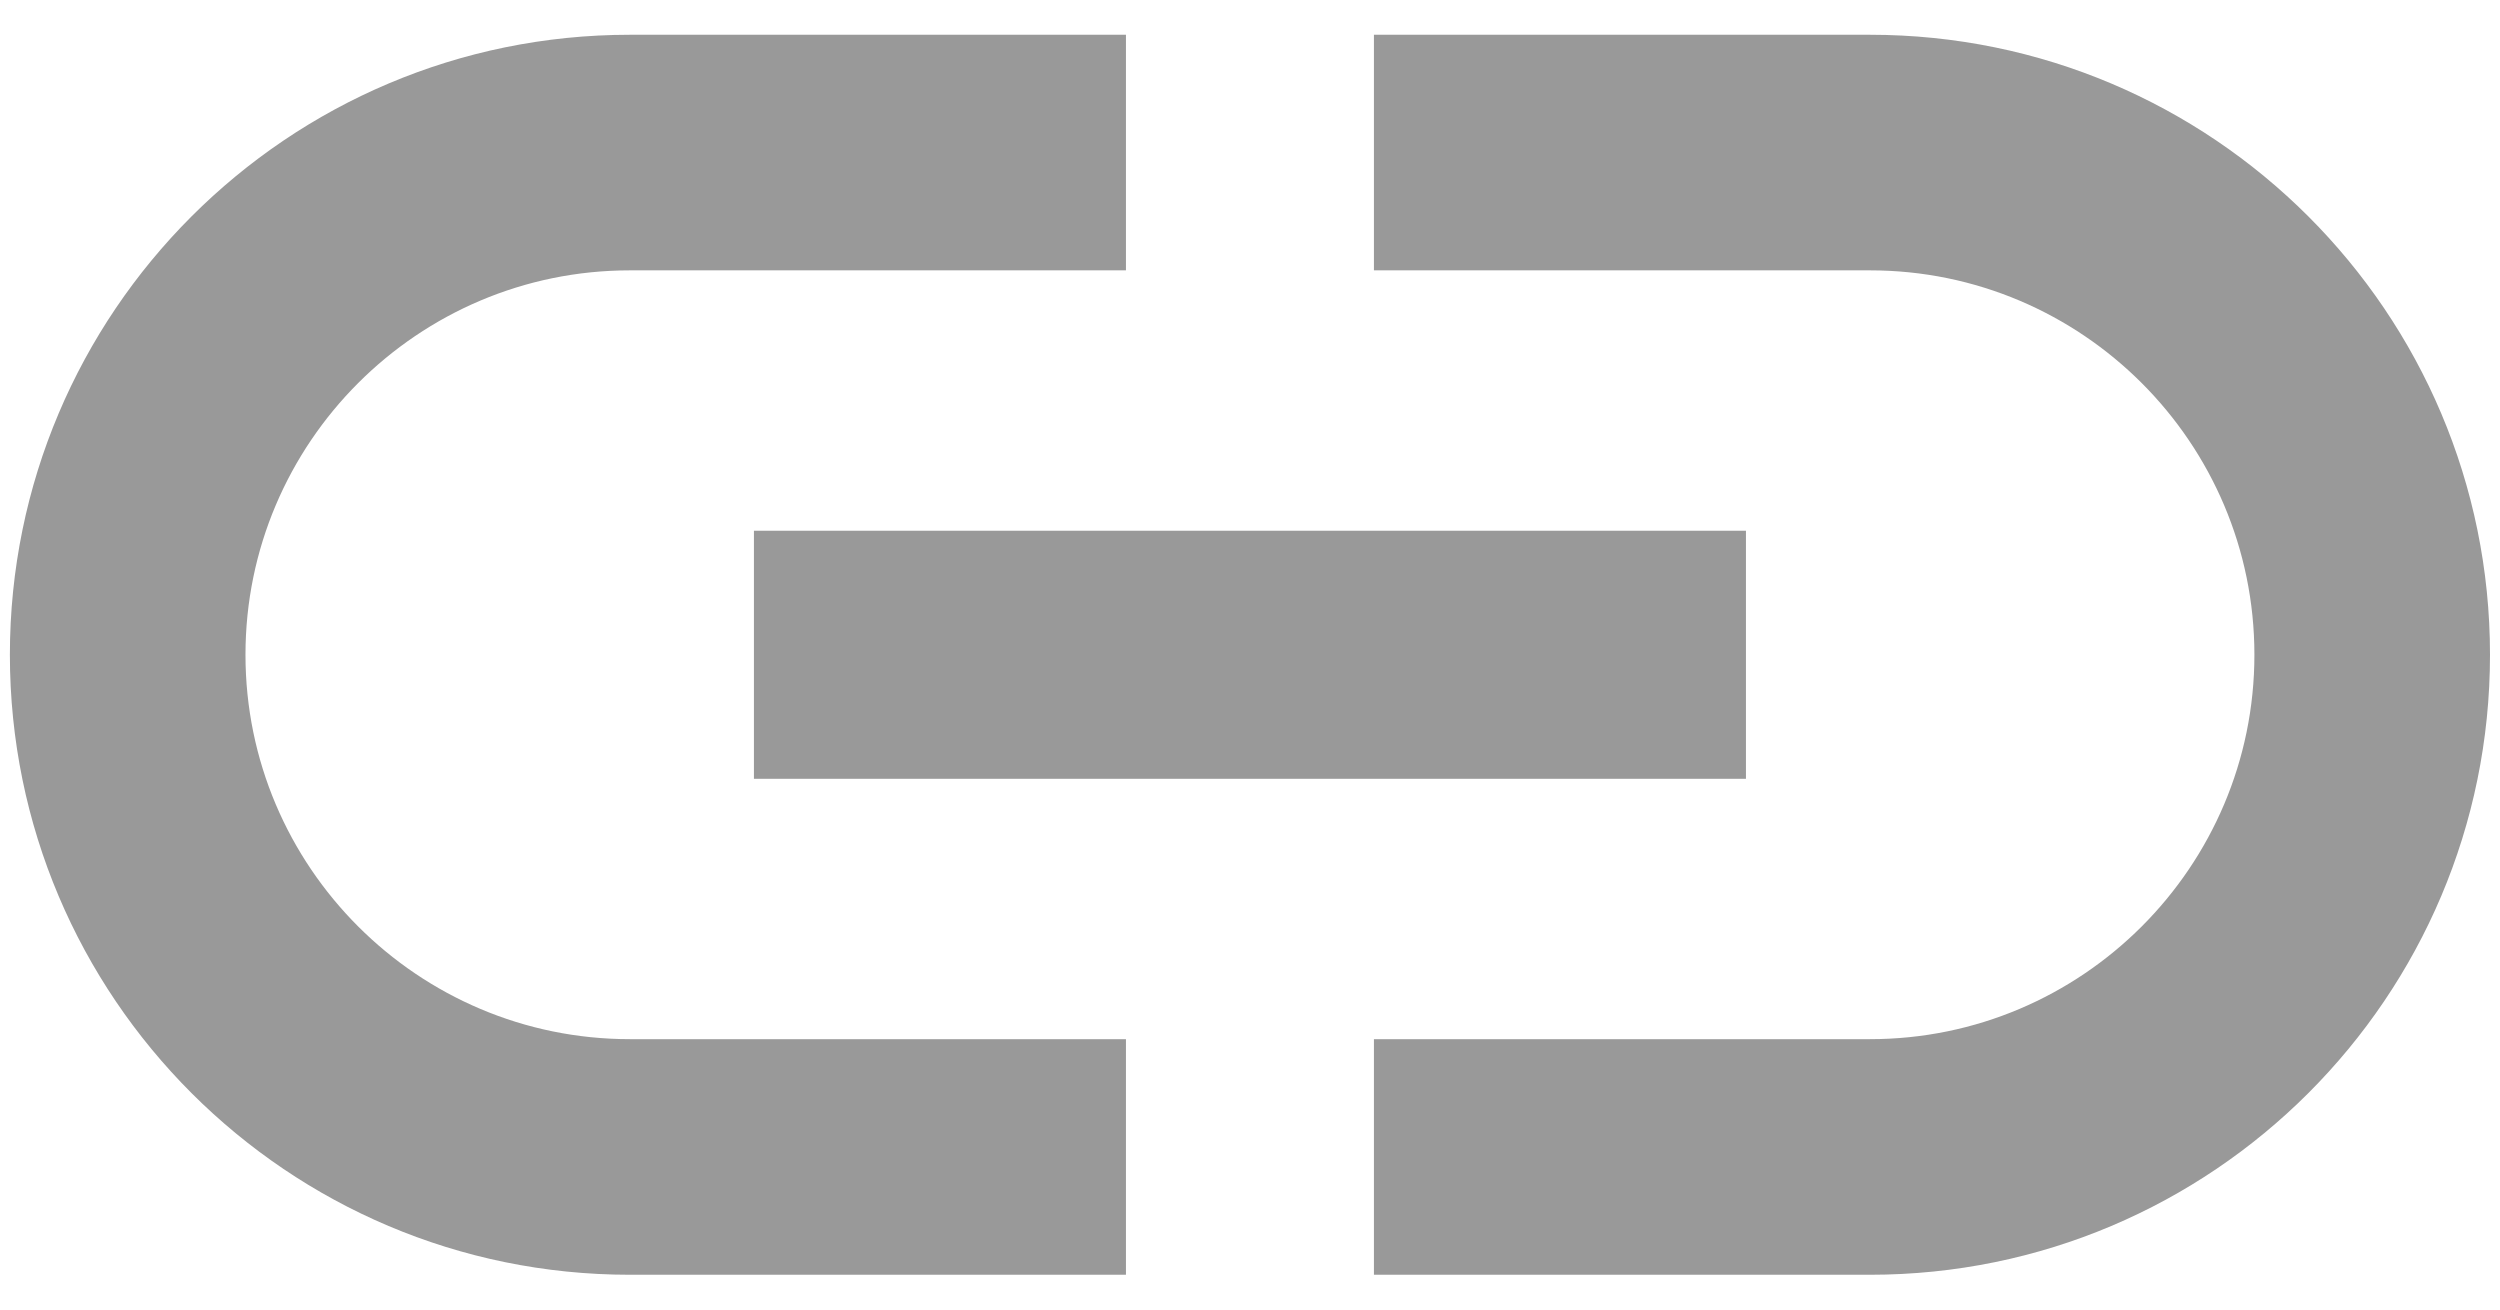 <svg width="21" height="11" viewBox="0 0 21 11" fill="none" xmlns="http://www.w3.org/2000/svg">
<path d="M2.062 5.5C2.062 3.719 3.51 2.271 5.291 2.271H9.458V0.292H5.291C2.416 0.292 0.083 2.625 0.083 5.5C0.083 8.375 2.416 10.708 5.291 10.708H9.458V8.729H5.291C3.51 8.729 2.062 7.281 2.062 5.5ZM6.333 6.542H14.666V4.458H6.333V6.542ZM15.708 0.292H11.541V2.271H15.708C17.489 2.271 18.937 3.719 18.937 5.5C18.937 7.281 17.489 8.729 15.708 8.729H11.541V10.708H15.708C18.583 10.708 20.916 8.375 20.916 5.5C20.916 2.625 18.583 0.292 15.708 0.292Z" fill="#999999"/>
</svg>
